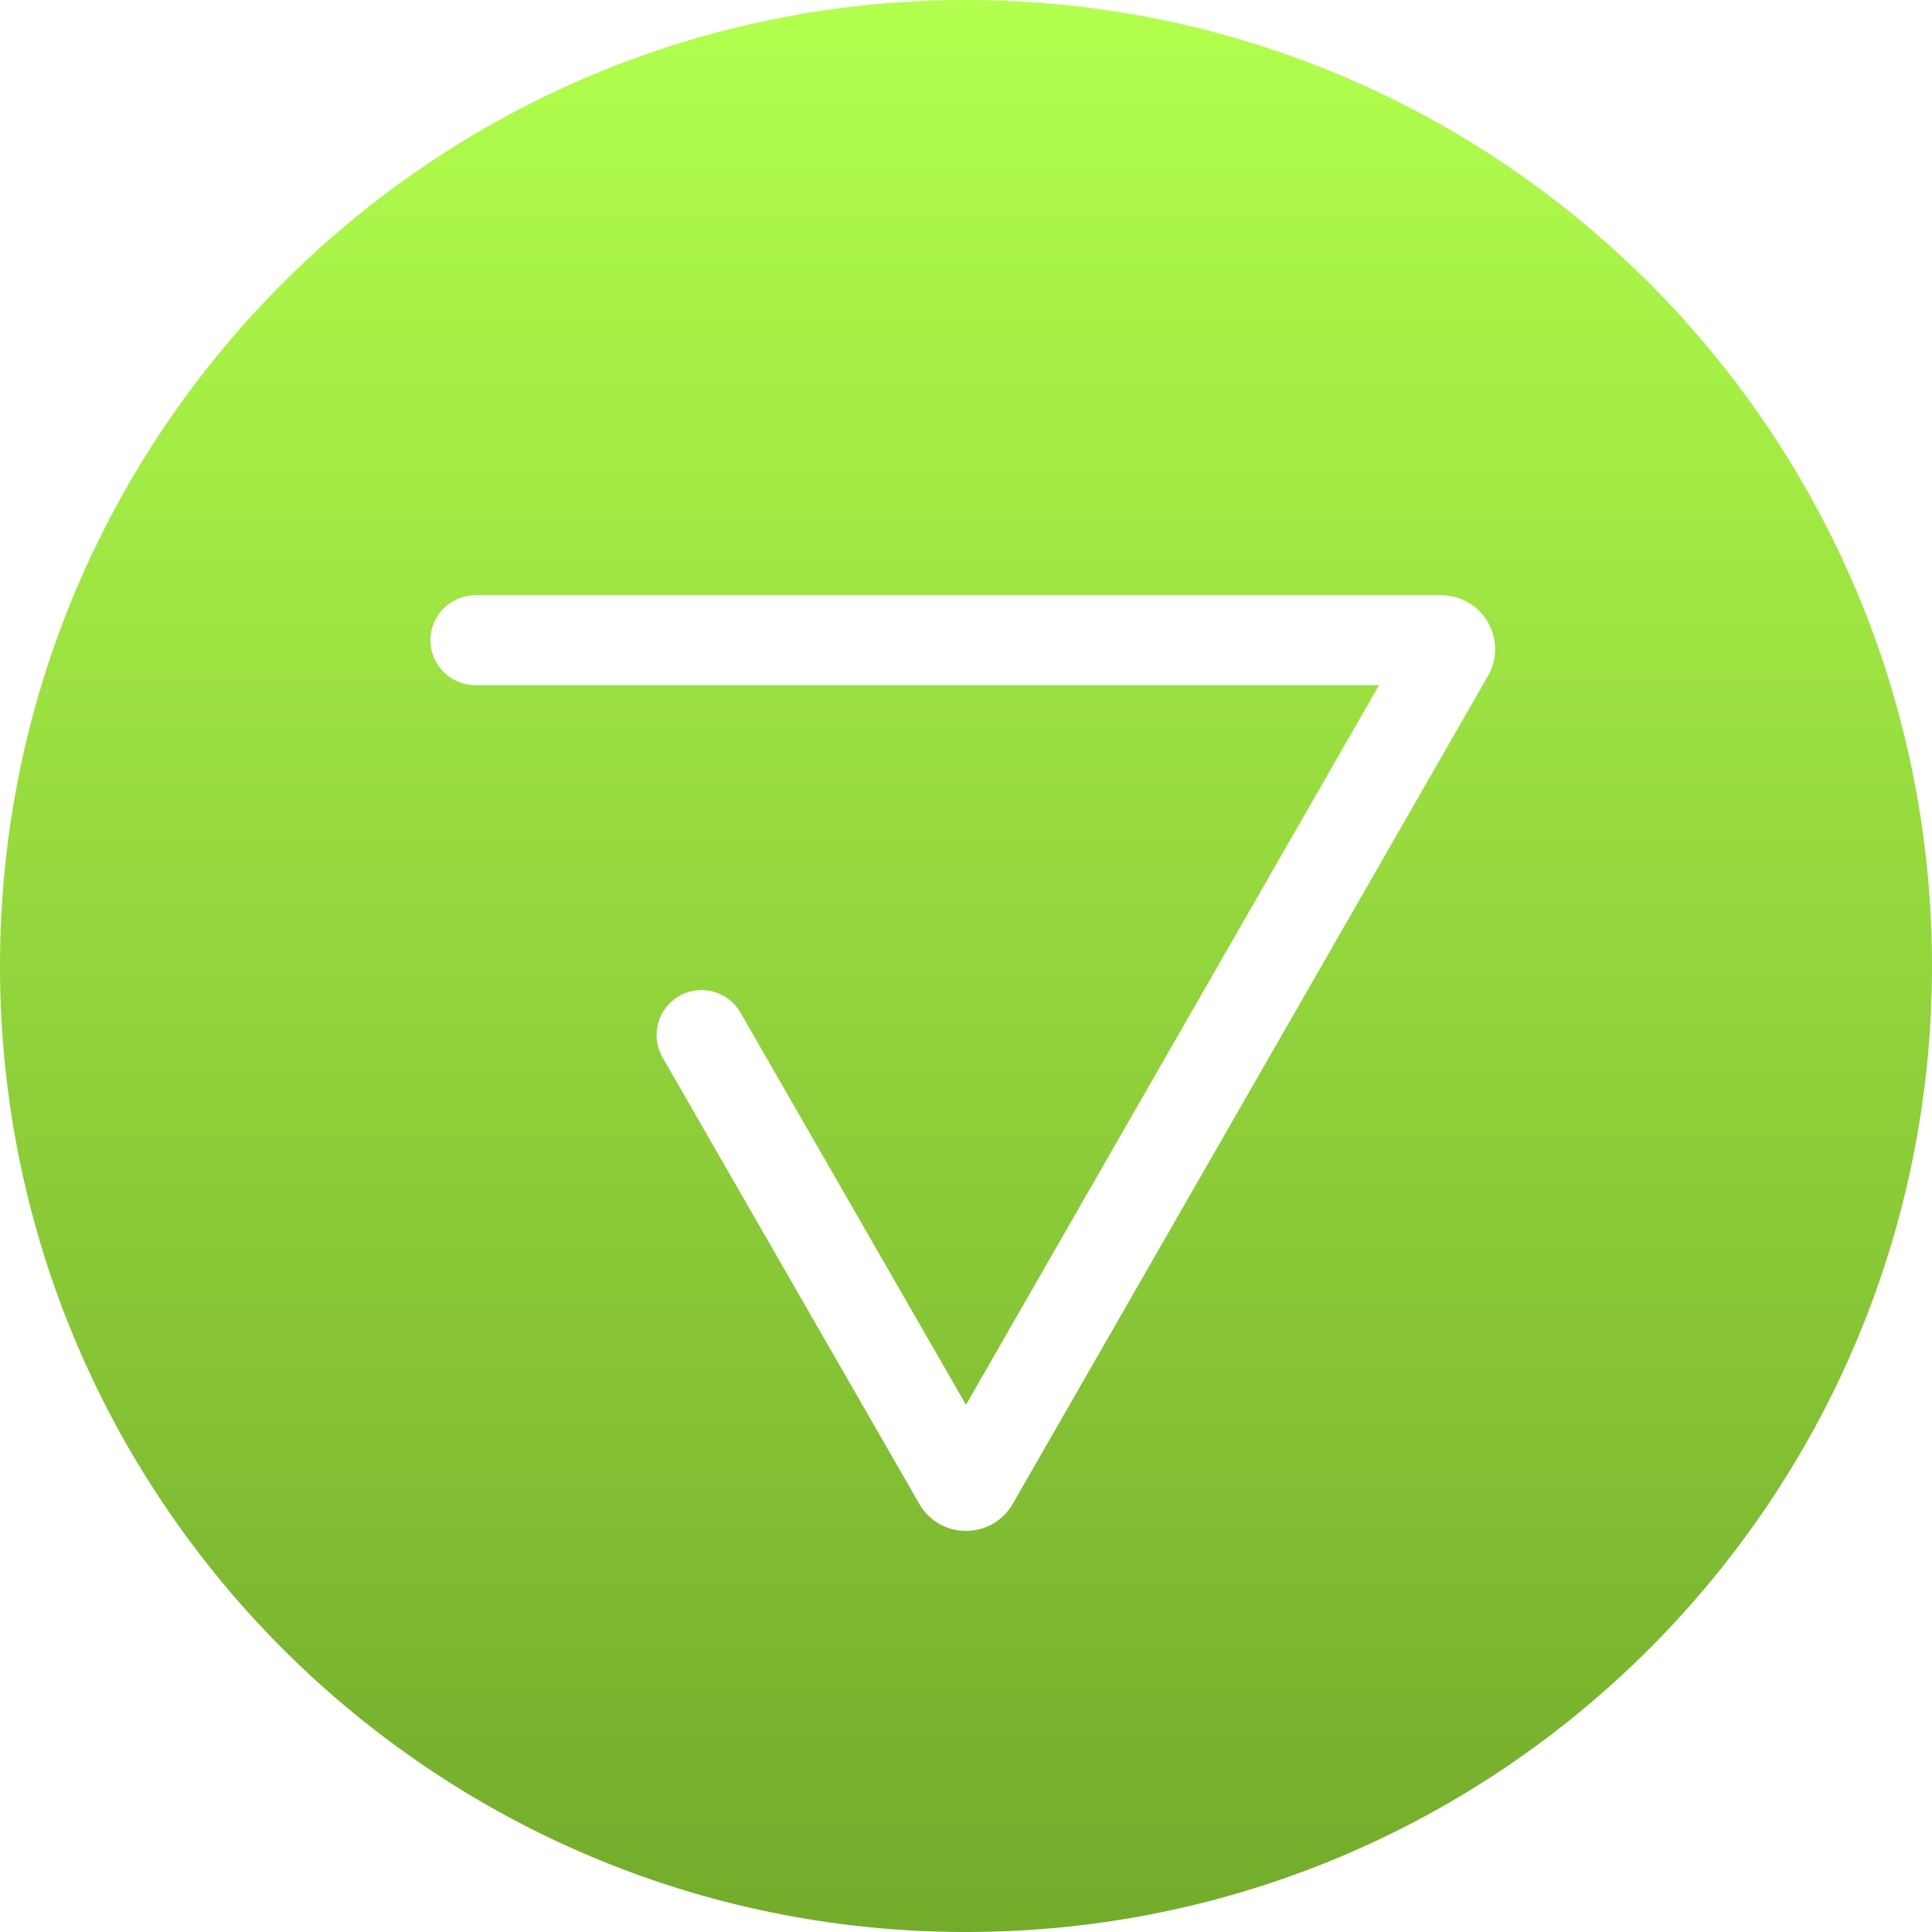 <svg width="512" height="512" viewBox="0 0 512 512" fill="none" xmlns="http://www.w3.org/2000/svg">
<path fill-rule="evenodd" clip-rule="evenodd" d="M256 512C397.385 512 512 397.385 512 256C512 114.615 397.385 0 256 0C114.615 0 0 114.615 0 256C0 397.385 114.615 512 256 512ZM125.974 157.747C119.398 157.747 114.067 163.077 114.067 169.654C114.067 176.23 119.398 181.56 125.974 181.56H365.474L255.996 372.29L196.232 268.353C192.954 262.652 185.676 260.688 179.975 263.966C174.274 267.244 172.31 274.523 175.588 280.224L243.617 398.535C249.113 408.094 262.907 408.089 268.396 398.526L394.317 179.148C399.784 169.622 392.908 157.747 381.924 157.747H125.974Z" fill="url(#paint0_linear_314_737)"/>
<defs>
<linearGradient id="paint0_linear_314_737" x1="256" y1="0" x2="256" y2="512" gradientUnits="userSpaceOnUse">
<stop stop-color="#B2FF4D"/>
<stop offset="1" stop-color="#73AB2B"/>
</linearGradient>
</defs>
</svg>

